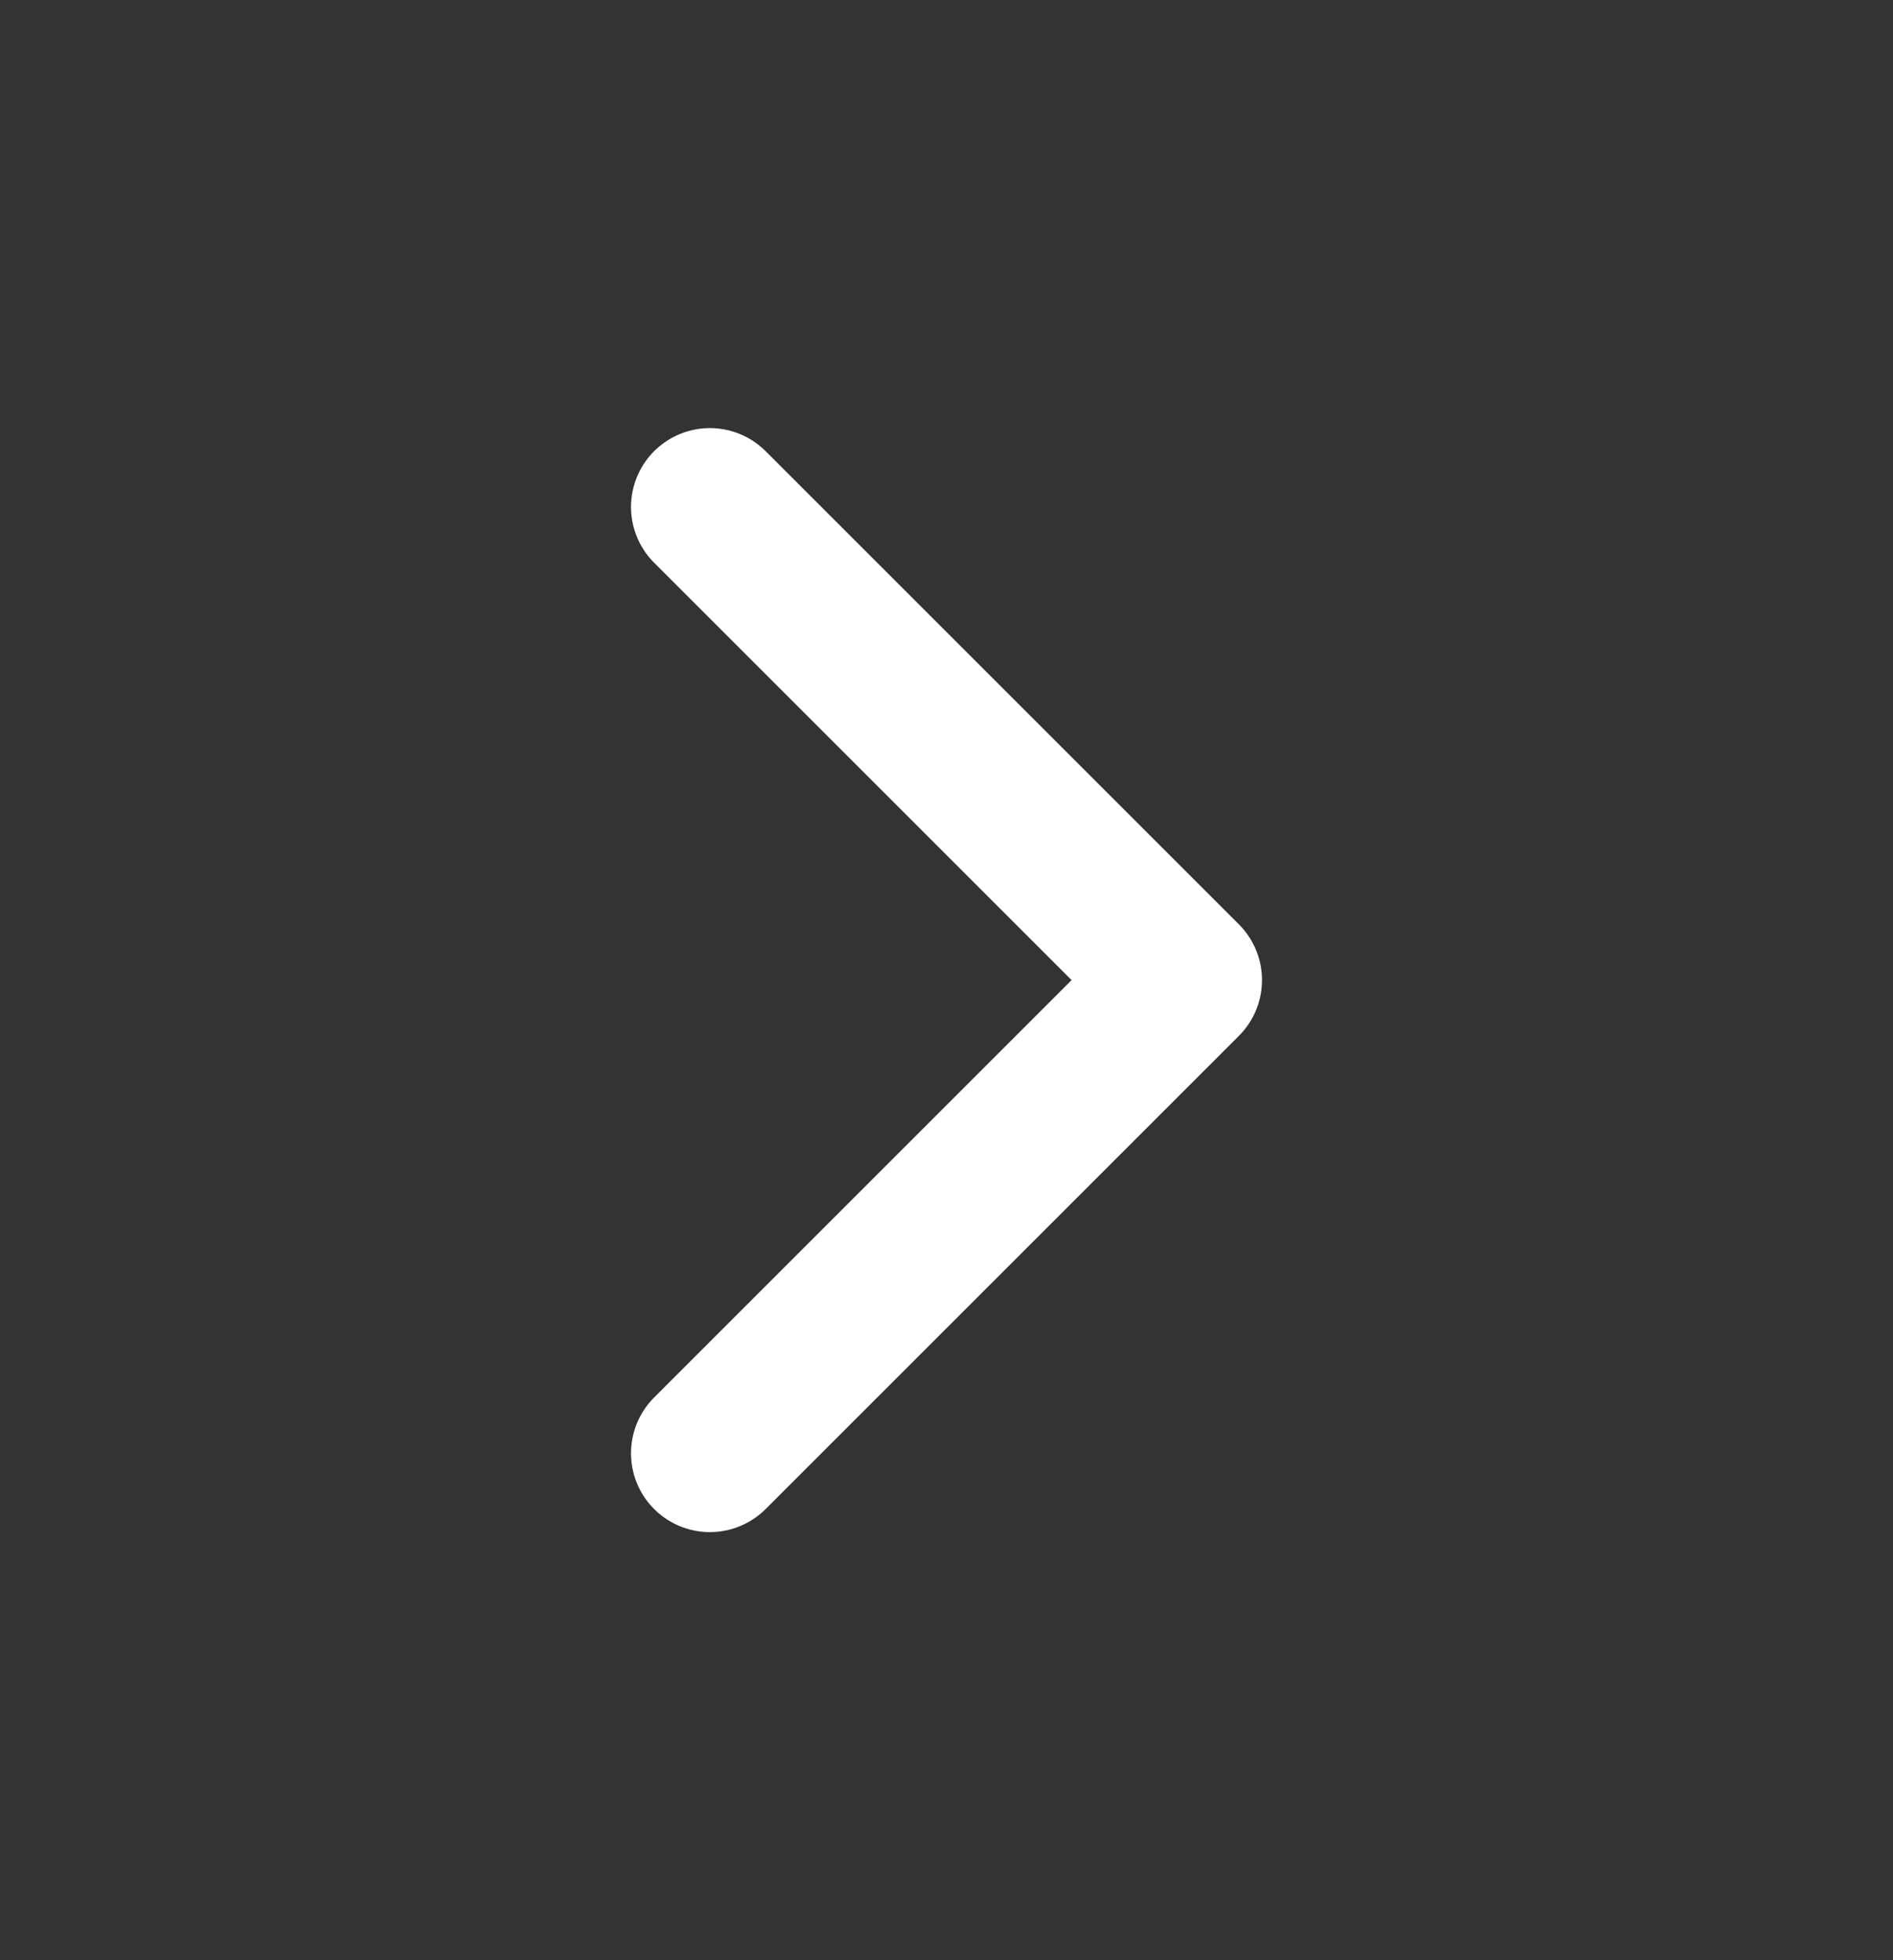 <svg width="28" height="29" viewBox="0 0 28 29" fill="none" xmlns="http://www.w3.org/2000/svg">
<rect x="0" y="0" width="28" height="29" fill="#333333" stroke="none"/>
<g clip-path="url(#clip0_1014_26834)">
<path d="M10.5 21.5L17.5 14.5L10.5 7.5" stroke="white" stroke-width="2.333" stroke-linecap="round" stroke-linejoin="round"/>
</g>
<defs>
<clipPath id="clip0_1014_26834">
<rect width="28" height="28" fill="white" transform="translate(0 0.5)"/>
</clipPath>
</defs>
</svg>
